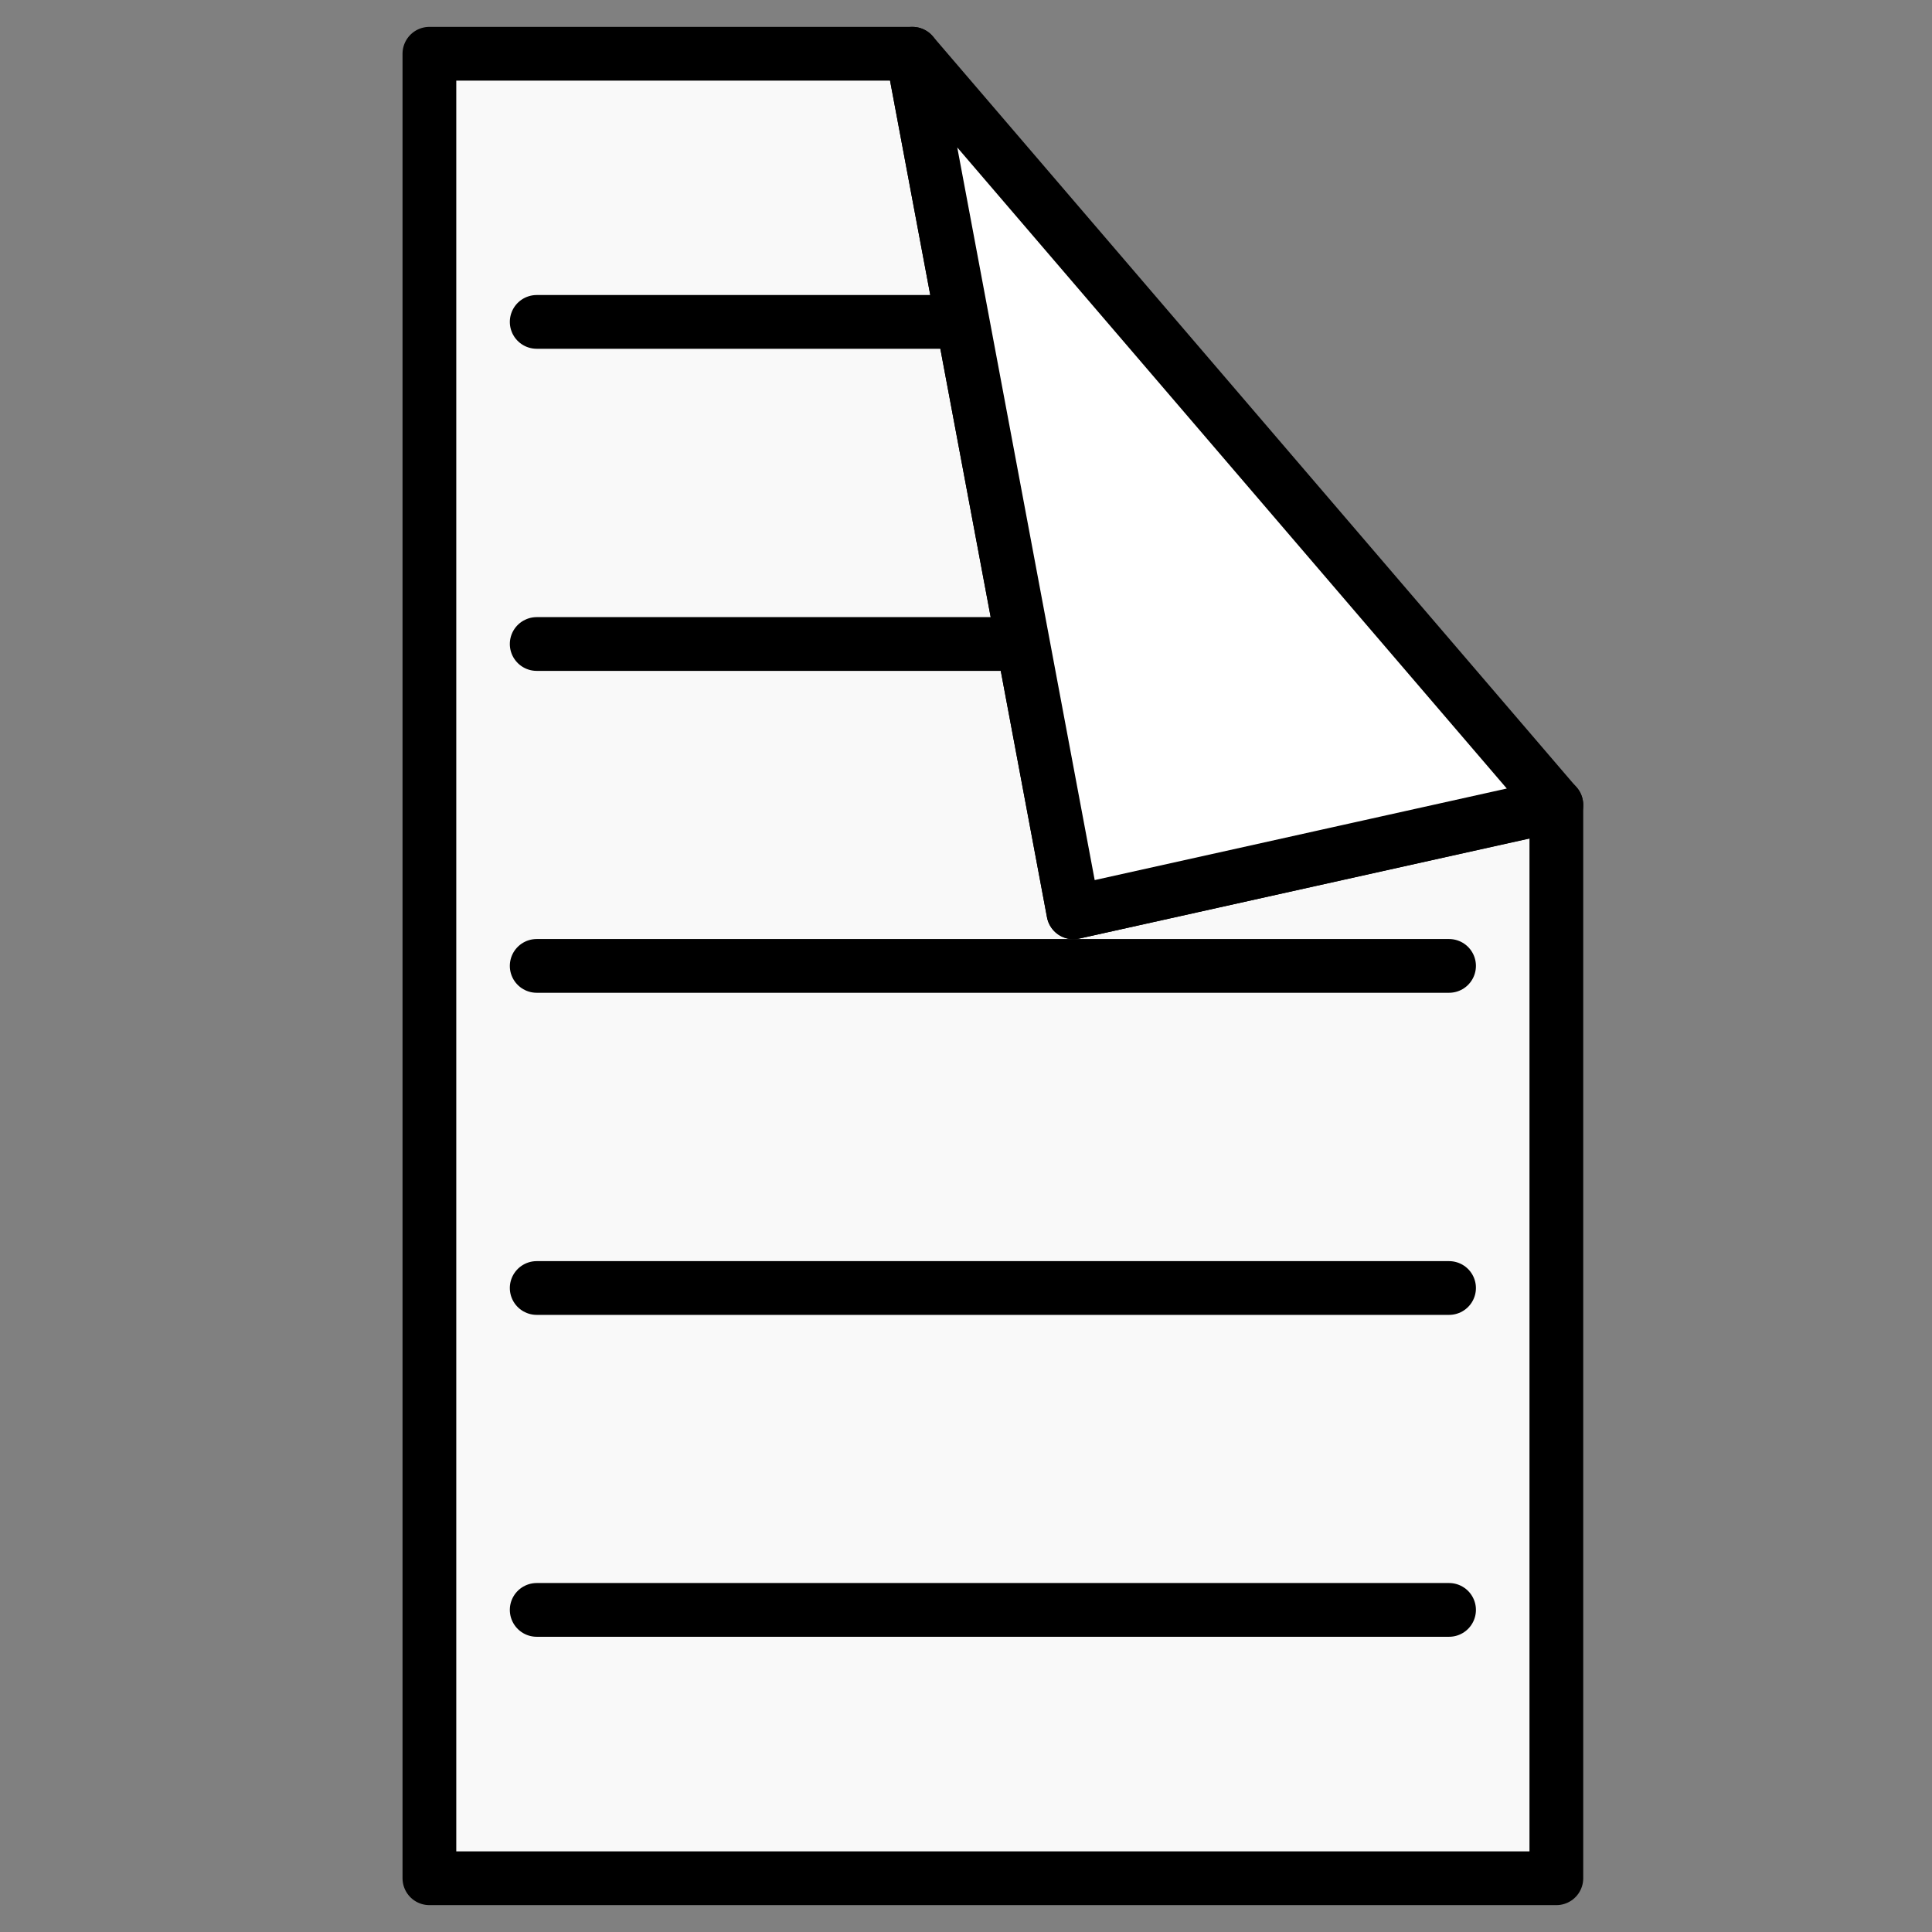<?xml version="1.0" encoding="UTF-8" standalone="no"?>
<!-- Created with Inkscape (http://www.inkscape.org/) -->

<svg
   width="36"
   height="36"
   viewBox="0 0 9.525 9.525"
   version="1.1"
   id="svg1"
   inkscape:version="1.3 (0e150ed6c4, 2023-07-21)"
   sodipodi:docname="flip_long_edge.svg"
   xmlns:inkscape="http://www.inkscape.org/namespaces/inkscape"
   xmlns:sodipodi="http://sodipodi.sourceforge.net/DTD/sodipodi-0.dtd"
   xmlns="http://www.w3.org/2000/svg"
   xmlns:svg="http://www.w3.org/2000/svg">
  <rect x="0" y="0" width="9.525" height="9.525" fill="#808080" stroke="none"/>
  <sodipodi:namedview
     id="namedview1"
     pagecolor="#ffffff"
     bordercolor="#000000"
     borderopacity="0.25"
     inkscape:showpageshadow="2"
     inkscape:pageopacity="0.0"
     inkscape:pagecheckerboard="true"
     inkscape:deskcolor="#d1d1d1"
     inkscape:document-units="px"
     inkscape:zoom="16.75105"
     inkscape:cx="30.714493"
     inkscape:cy="19.252524"
     inkscape:window-width="1920"
     inkscape:window-height="1009"
     inkscape:window-x="-8"
     inkscape:window-y="-8"
     inkscape:window-maximized="1"
     inkscape:current-layer="layer1"
     showgrid="true">
    <inkscape:grid
       id="grid1"
       units="px"
       originx="0"
       originy="0"
       spacingx="0.265"
       spacingy="0.265"
       empcolor="#0099e5"
       empopacity="0.302"
       color="#0099e5"
       opacity="0.149"
       empspacing="10"
       dotted="false"
       gridanglex="30"
       gridanglez="30"
       visible="true" />
  </sodipodi:namedview>
  <defs
     id="defs1" />
  <g
     inkscape:label="Layer 1"
     inkscape:groupmode="layer"
     id="layer1">
    <path
       id="rect2"
       style="opacity:1;fill:#f9f9f9;stroke-width:12.171;stroke-linecap:round;stroke-linejoin:round"
       d="m 2.117,0.265 2.381,0 0.794,4.233 2.381,-0.529 4e-7,5.292 H 2.117 Z"
       sodipodi:nodetypes="ccccccc" />
    <path
       style="opacity:1;fill:#f9f9f9;fill-opacity:1;stroke:#000000;stroke-width:0.265;stroke-linecap:round;stroke-linejoin:round;stroke-dasharray:none"
       d="m 2.646,1.587 2.646,0"
       id="path3"
       sodipodi:nodetypes="cc" />
    <path
       style="opacity:1;fill:#f9f9f9;fill-opacity:1;stroke:#000000;stroke-width:0.265;stroke-linecap:round;stroke-linejoin:round;stroke-dasharray:none"
       d="m 2.646,3.175 3.175,0"
       id="path5"
       sodipodi:nodetypes="cc" />
    <path
       style="opacity:1;fill:#f9f9f9;fill-opacity:1;stroke:#000000;stroke-width:0.265;stroke-linecap:round;stroke-linejoin:round;stroke-dasharray:none"
       d="M 2.646,4.762 H 7.144"
       id="path7" />
    <path
       style="opacity:1;fill:#f9f9f9;fill-opacity:1;stroke:#000000;stroke-width:0.265;stroke-linecap:round;stroke-linejoin:round;stroke-dasharray:none"
       d="M 2.646,6.35 H 7.144"
       id="path9" />
    <path
       style="opacity:1;fill:#f9f9f9;fill-opacity:1;stroke:#000000;stroke-width:0.265;stroke-linecap:round;stroke-linejoin:round;stroke-dasharray:none"
       d="M 2.646,7.937 H 7.144"
       id="path11" />
    <path
       style="opacity:1;fill:none;fill-opacity:1;stroke:#000000;stroke-width:0.265;stroke-linecap:butt;stroke-linejoin:round;stroke-dasharray:none"
       d="M 2.117,0.265 V 9.26 h 5.556 l 0,-5.292 L 5.292,4.498 4.498,0.265 Z"
       id="path14"
       sodipodi:nodetypes="ccccccc" />
    <path
       style="opacity:1;fill:#ffffff;fill-opacity:1;stroke:#000000;stroke-width:0.265;stroke-linecap:butt;stroke-linejoin:round;stroke-dasharray:none"
       d="M 4.498,0.265 5.292,4.498 7.673,3.969 Z"
       id="path16"
       sodipodi:nodetypes="cccc" />
  </g>
</svg>
